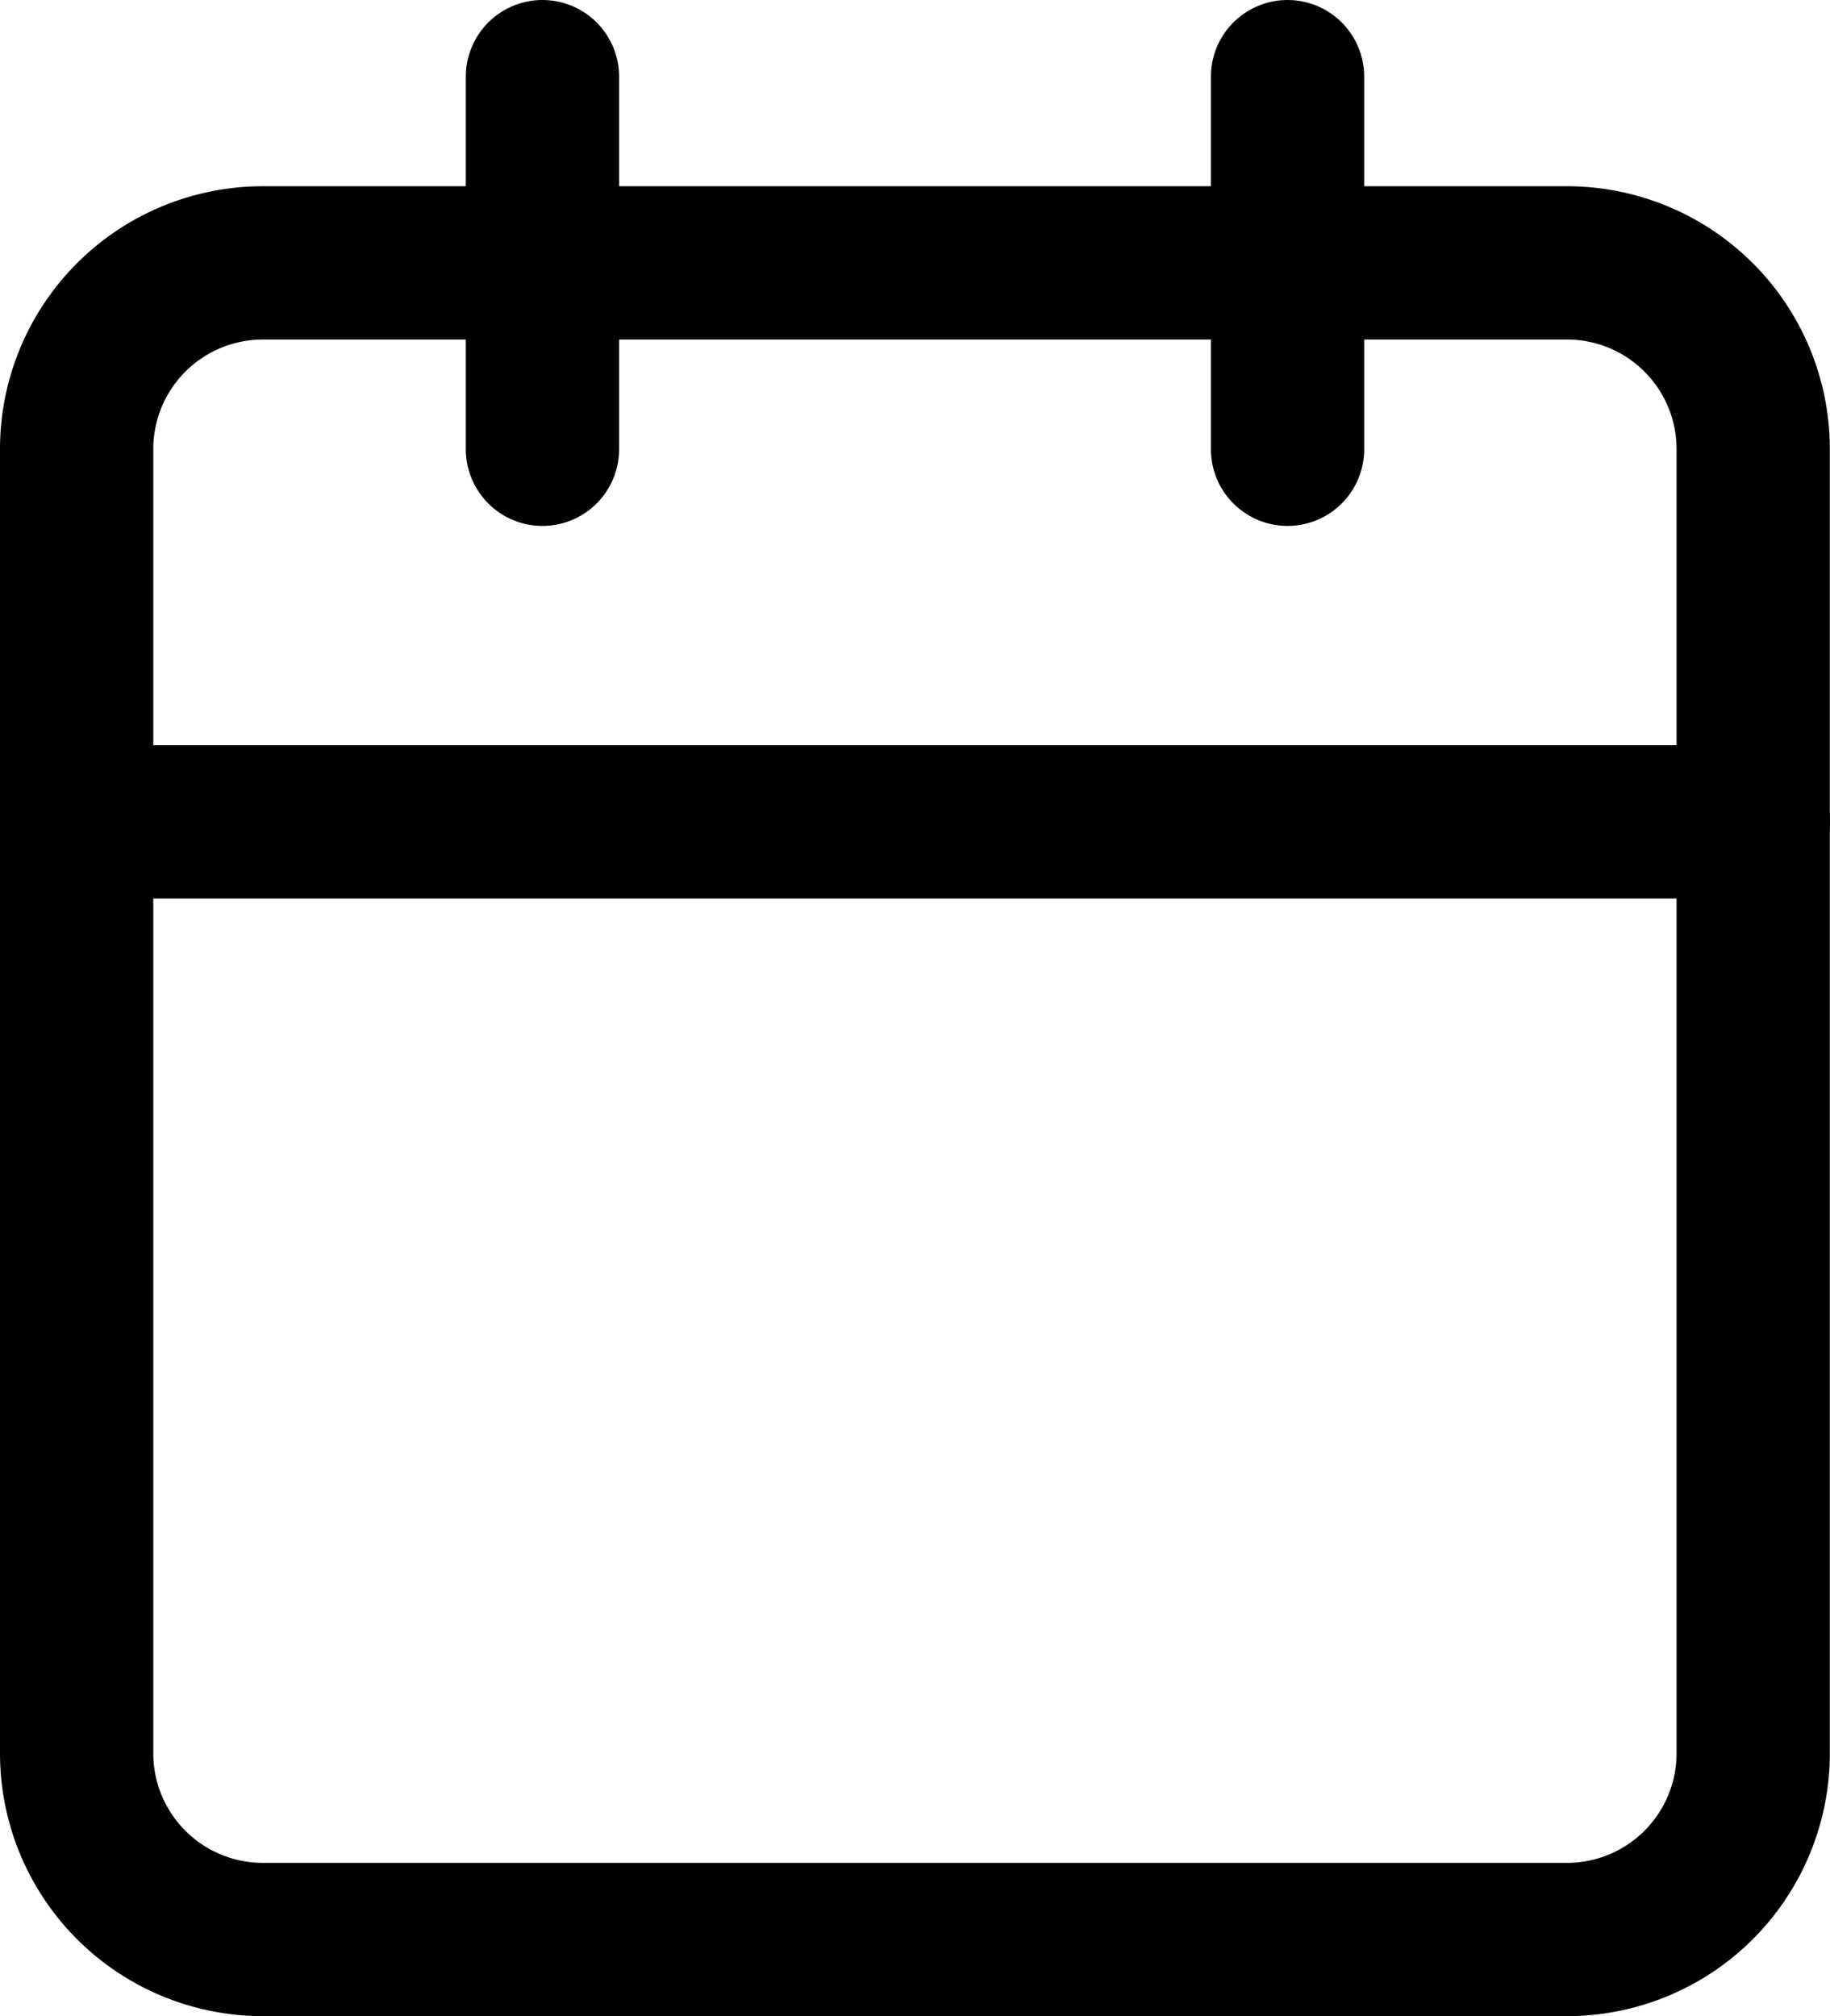 <svg xmlns="http://www.w3.org/2000/svg" width="11.939" height="13.154" viewBox="0 0 11.939 13.154">
  <g id="Icon_feather-calendar" data-name="Icon feather-calendar" transform="translate(-4 -2.5)">
    <path id="Path_12" data-name="Path 12" d="M5.715,6h8.508a1.215,1.215,0,0,1,1.215,1.215v8.508a1.215,1.215,0,0,1-1.215,1.215H5.715A1.215,1.215,0,0,1,4.5,15.723V7.215A1.215,1.215,0,0,1,5.715,6Z" transform="translate(0 -1.785)" fill="none" stroke="#000" stroke-linecap="round" stroke-linejoin="round" stroke-width="1"/>
    <path id="Path_13" data-name="Path 13" d="M24,3V5.431" transform="translate(-11.6 0)" fill="none" stroke="#000" stroke-linecap="round" stroke-linejoin="round" stroke-width="1"/>
    <path id="Path_14" data-name="Path 14" d="M12,3V5.431" transform="translate(-4.461 0)" fill="none" stroke="#000" stroke-linecap="round" stroke-linejoin="round" stroke-width="1"/>
    <path id="Path_15" data-name="Path 15" d="M4.5,15H15.439" transform="translate(0 -7.138)" fill="none" stroke="#000" stroke-linecap="round" stroke-linejoin="round" stroke-width="1"/>
  </g>
</svg>
